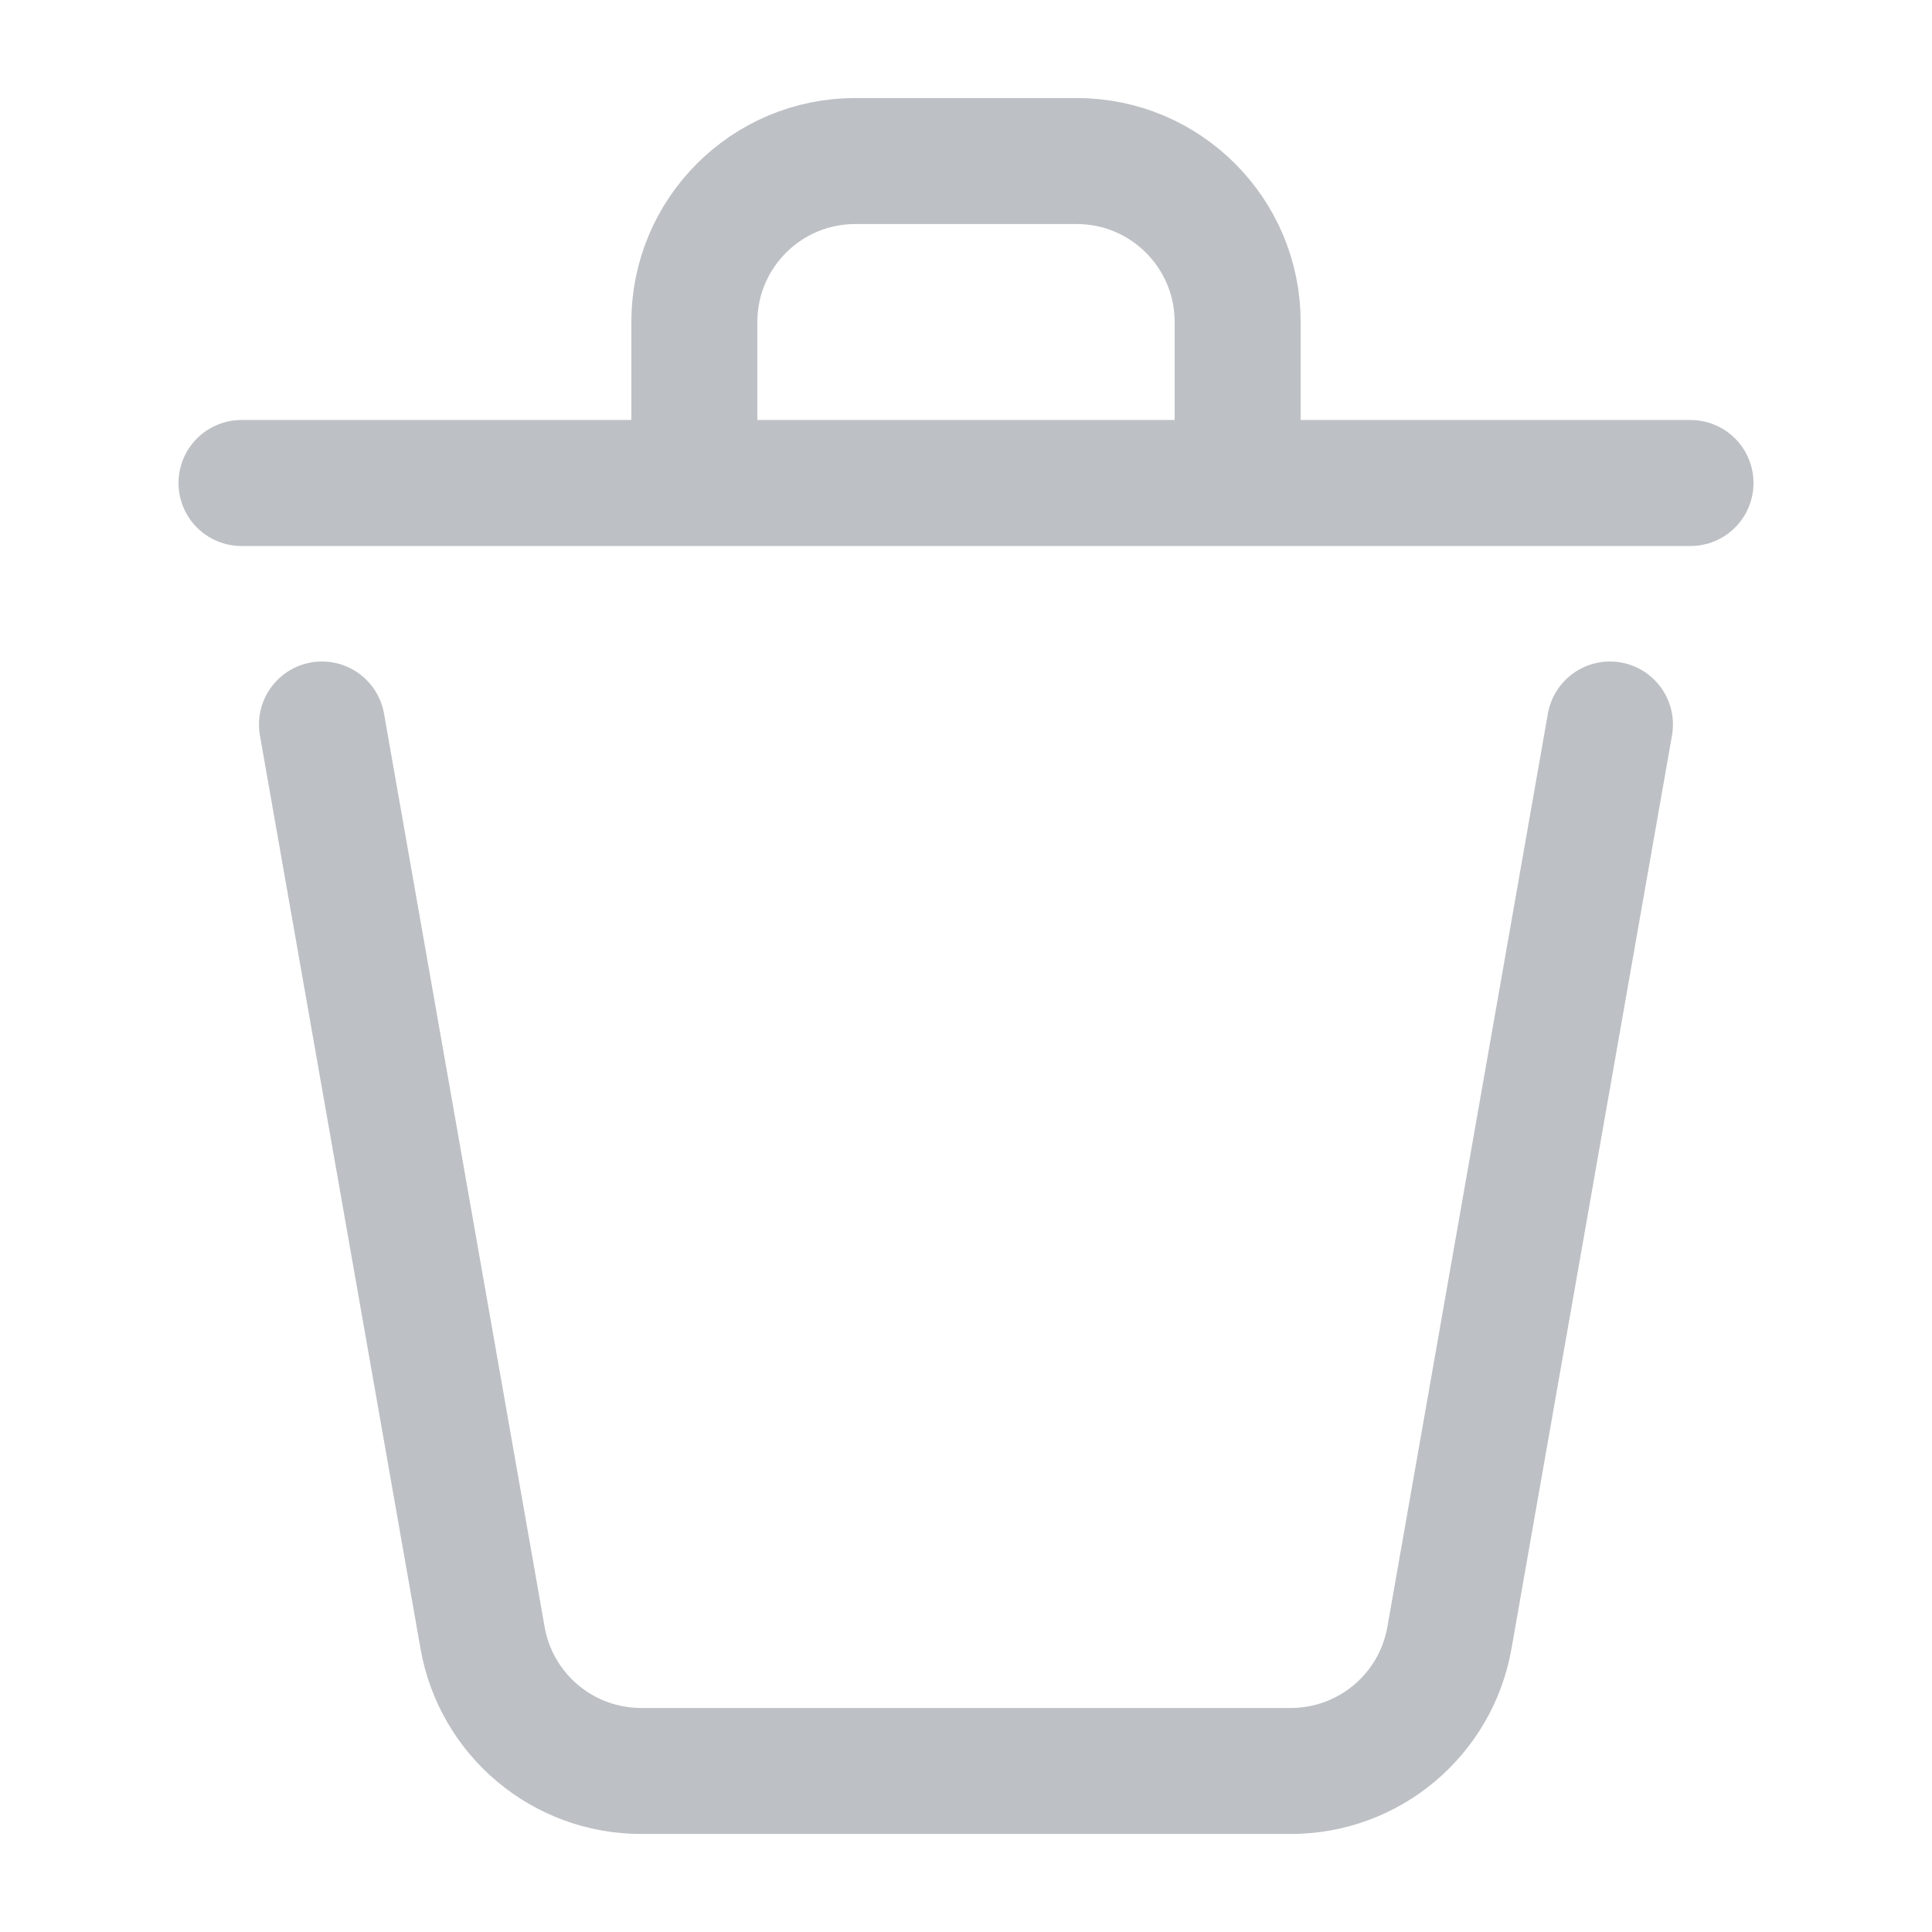 <svg width="23" height="23" viewBox="0 0 23 23" fill="none" xmlns="http://www.w3.org/2000/svg">
<g id="review-trash">
<path id="Vector" d="M19.166 8.625L17.255 19.498C17.093 20.415 16.297 21.083 15.367 21.083H7.633C6.702 21.083 5.906 20.415 5.745 19.498L3.833 8.625" stroke="#BDC0C4" stroke-width="1.5" stroke-linecap="round" stroke-linejoin="round"/>
<path id="Vector_2" d="M20.125 5.75H14.734M14.734 5.75V3.833C14.734 2.775 13.876 1.917 12.818 1.917H10.182C9.124 1.917 8.266 2.775 8.266 3.833V5.75M14.734 5.75H8.266M2.875 5.75H8.266" stroke="#BDC0C4" stroke-width="1.5" stroke-linecap="round" stroke-linejoin="round"/>
</g>
</svg>
